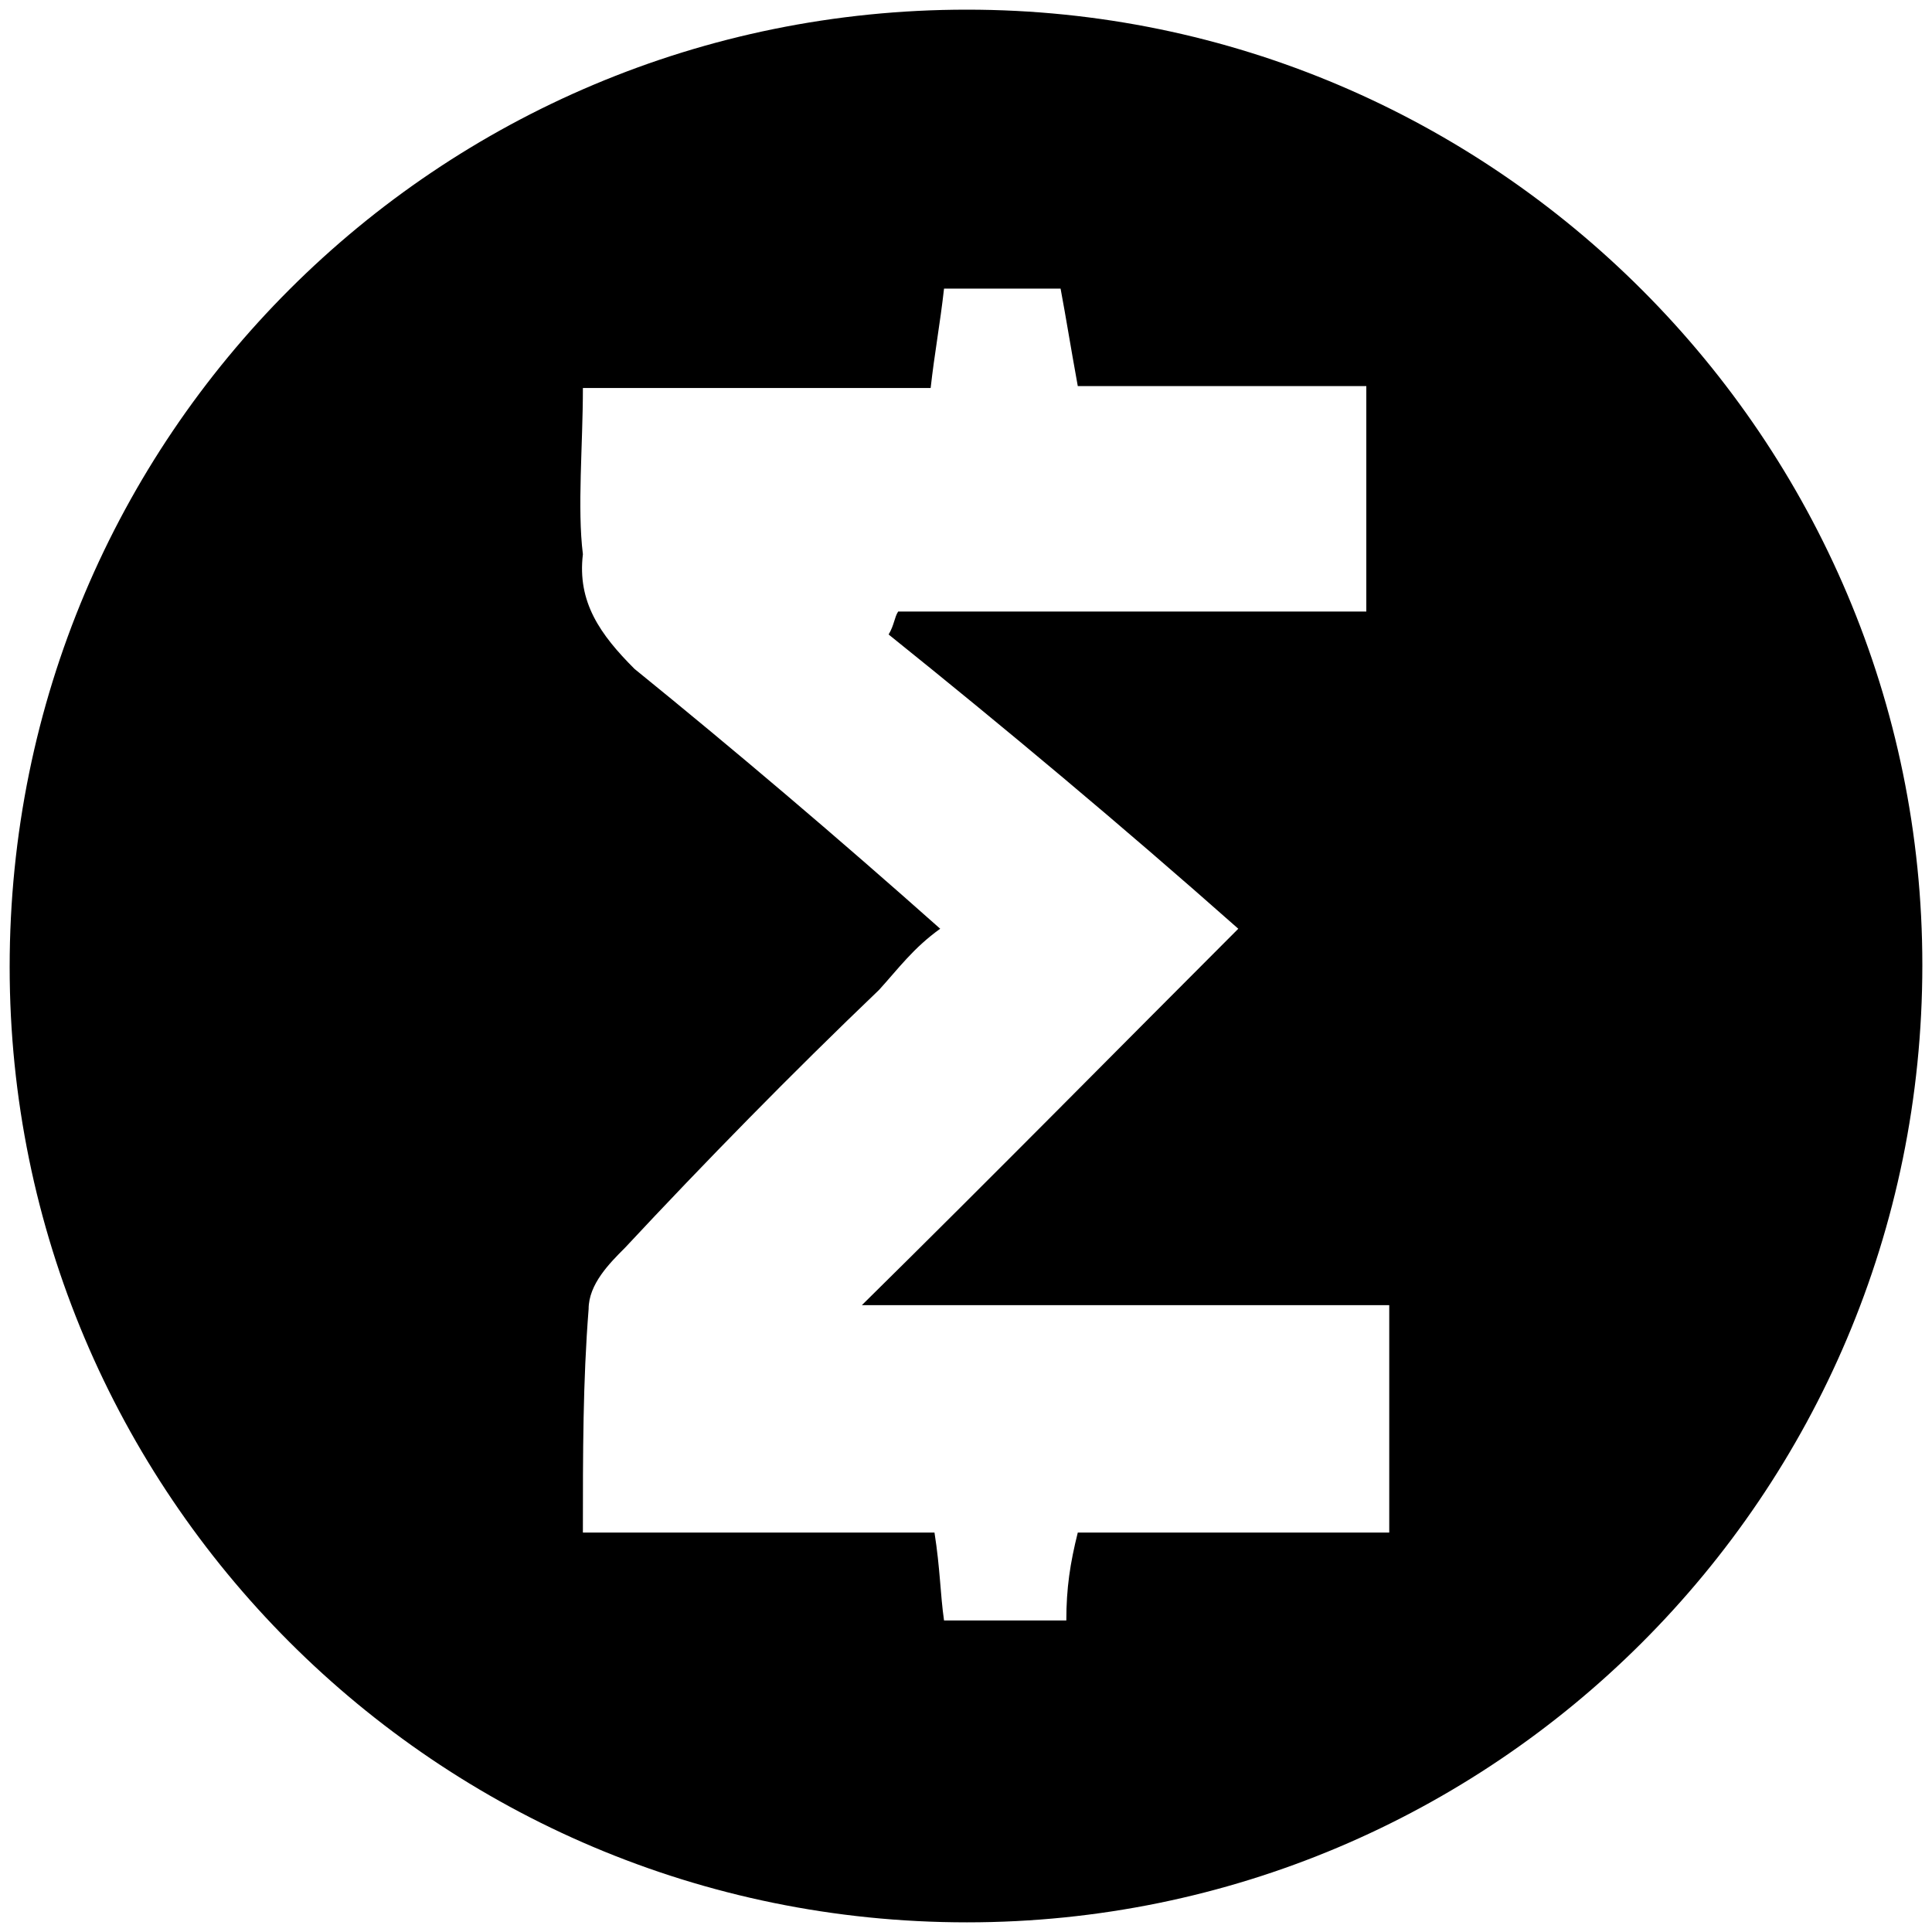 <svg xmlns="http://www.w3.org/2000/svg" viewBox="0 0 1000 1000"><path d="M5 500.496C5 225.55 226.54 5 500.496 5c272.968 0 494.507 222.528 494.507 494.507 0 274.946-222.528 495.496-494.507 495.496C225.55 995.003 5 772.475 5 500.496zm296.704 292.748h181.979c2.967 18.792 2.967 31.649 4.945 45.495h63.297c0-16.813 1.978-29.67 5.934-45.495h161.21V675.552H446.1c69.231-68.242 132.528-132.528 194.836-194.836-60.33-53.407-120.66-103.847-180.99-152.308 2.968-4.945 2.968-8.901 4.946-11.869H707.2V199.836H557.86c-3.956-21.759-5.934-34.616-8.901-50.44h-60.33c-1.978 17.802-4.945 33.627-6.923 51.429h-180c0 29.67-2.968 62.308 0 86.044-2.968 24.725 8.9 41.539 26.703 59.34 52.417 42.529 104.835 87.034 158.242 134.507-13.846 9.89-21.758 20.77-31.648 31.648-45.495 43.517-90 89.012-131.54 133.517-7.912 7.912-18.79 18.792-18.79 31.649-2.968 37.582-2.968 74.176-2.968 115.714z"/></svg>